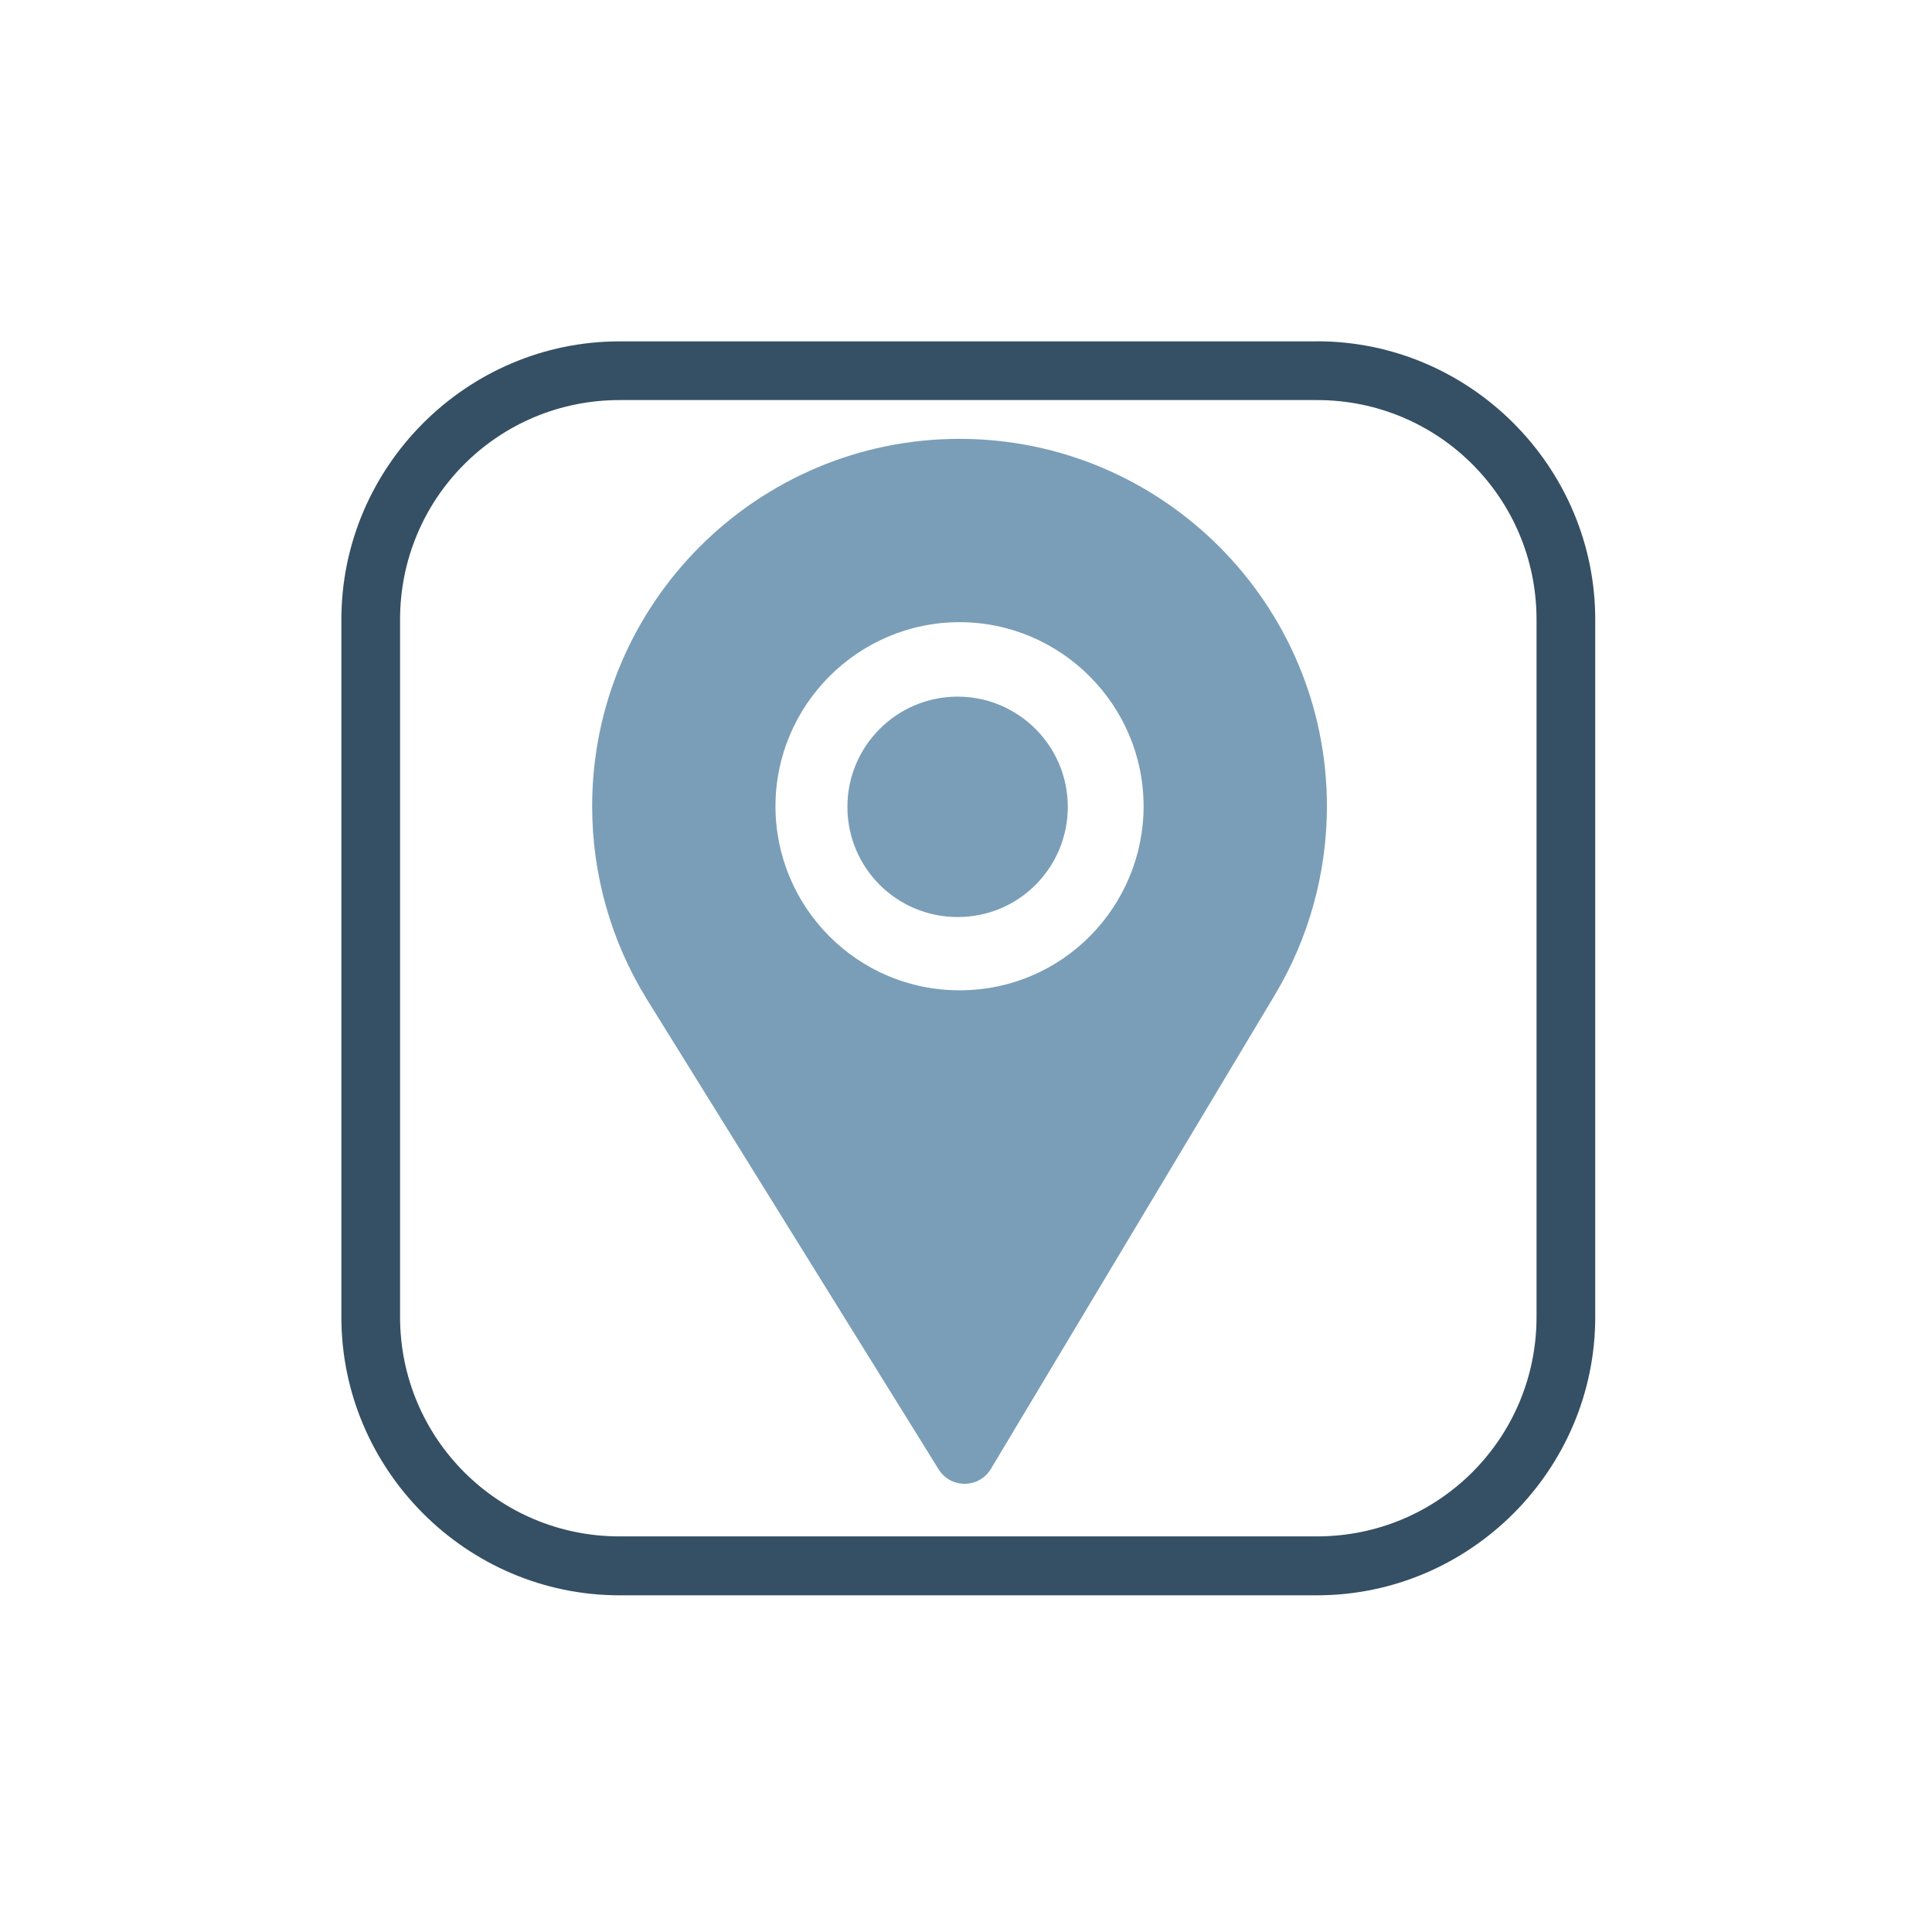 <?xml version="1.0" encoding="UTF-8" standalone="no"?>
<svg
   version="1.0"
   width="27.733"
   height="27.733"
   id="svg2"
   inkscape:version="1.1 (c68e22c387, 2021-05-23)"
   sodipodi:docname="alldesktops.svg"
   viewBox="0 0 26 26"
   xmlns:inkscape="http://www.inkscape.org/namespaces/inkscape"
   xmlns:sodipodi="http://sodipodi.sourceforge.net/DTD/sodipodi-0.dtd"
   xmlns:xlink="http://www.w3.org/1999/xlink"
   xmlns="http://www.w3.org/2000/svg"
   xmlns:svg="http://www.w3.org/2000/svg"
   xmlns:rdf="http://www.w3.org/1999/02/22-rdf-syntax-ns#"
   xmlns:cc="http://creativecommons.org/ns#"
   xmlns:dc="http://purl.org/dc/elements/1.1/">
  <sodipodi:namedview
     pagecolor="#ffffff"
     bordercolor="#000000"
     borderopacity="1"
     objecttolerance="10"
     gridtolerance="10"
     guidetolerance="10"
     inkscape:pageopacity="1"
     inkscape:pageshadow="2"
     inkscape:window-width="1920"
     inkscape:window-height="1005"
     id="namedview32"
     showgrid="false"
     inkscape:zoom="4.5"
     inkscape:cx="70.555556"
     inkscape:cy="41.333333"
     inkscape:window-x="0"
     inkscape:window-y="0"
     inkscape:window-maximized="1"
     inkscape:current-layer="svg2"
     inkscape:document-rotation="0"
     showguides="false"
     inkscape:showpageshadow="false"
     inkscape:lockguides="true"
     inkscape:pagecheckerboard="0"
     guidecolor="#0000ff"
     guideopacity="0.769">
    <inkscape:grid
       type="xygrid"
       id="grid3218"
       empspacing="5"
       visible="true"
       enabled="true"
       snapvisiblegridlinesonly="true"
       color="#0000ff"
       opacity="0.525"
       empcolor="#0000ff"
       empopacity="0.541"
       originx="0.156"
       originy="6"
       spacingx="1"
       spacingy="1" />
  </sodipodi:namedview>
  <defs
     id="defs4">
    <linearGradient
       id="linearGradient3587-6-5">
      <stop
         id="stop3589-9-2"
         style="stop-color:#000000;stop-opacity:1"
         offset="0" />
      <stop
         id="stop3591-7-4"
         style="stop-color:#646464;stop-opacity:1"
         offset="1" />
    </linearGradient>
    <linearGradient
       x1="7.08"
       y1="7.694"
       x2="11.318"
       y2="11.932"
       id="linearGradient2388"
       xlink:href="#linearGradient3587-6-5"
       gradientUnits="userSpaceOnUse"
       gradientTransform="rotate(45,12.121,10.707)" />
    <linearGradient
       x1="8.131"
       y1="19.05"
       x2="8.131"
       y2="15.936"
       id="linearGradient5038"
       xlink:href="#linearGradient3732-77"
       gradientUnits="userSpaceOnUse"
       gradientTransform="matrix(0.867,0,0,0.733,2.067,-16.067)" />
    <linearGradient
       id="linearGradient3732-77">
      <stop
         id="stop3734-3"
         style="stop-color:#000000;stop-opacity:1"
         offset="0" />
      <stop
         id="stop3736-71"
         style="stop-color:#000000;stop-opacity:0"
         offset="1" />
    </linearGradient>
    <linearGradient
       x1="8.131"
       y1="19.05"
       x2="8.131"
       y2="15.936"
       id="linearGradient3794"
       xlink:href="#linearGradient3788"
       gradientUnits="userSpaceOnUse"
       gradientTransform="matrix(1.133,0,0,1,-0.067,-3)" />
    <linearGradient
       id="linearGradient3788">
      <stop
         id="stop3790"
         style="stop-color:#ffffff;stop-opacity:1"
         offset="0" />
      <stop
         id="stop3792"
         style="stop-color:#ffffff;stop-opacity:0"
         offset="1" />
    </linearGradient>
    <linearGradient
       x1="22.863"
       y1="-0.949"
       x2="26.234"
       y2="2.421"
       id="linearGradient6695"
       xlink:href="#linearGradient3587-6-5-1-5"
       gradientUnits="userSpaceOnUse"
       gradientTransform="rotate(45,4.036,-15.642)" />
    <linearGradient
       id="linearGradient3587-6-5-1-5">
      <stop
         id="stop3589-9-2-8-5"
         style="stop-color:#000000;stop-opacity:1"
         offset="0" />
      <stop
         id="stop3591-7-4-3-0"
         style="stop-color:#646464;stop-opacity:1"
         offset="1" />
    </linearGradient>
    <linearGradient
       x1="19.491"
       y1="-4.322"
       x2="22.887"
       y2="-0.926"
       id="linearGradient6693"
       xlink:href="#linearGradient3587-6-5-1-5"
       gradientUnits="userSpaceOnUse"
       gradientTransform="rotate(45,4.036,-15.642)" />
    <linearGradient
       id="linearGradient3059">
      <stop
         id="stop3061"
         style="stop-color:#000000;stop-opacity:1"
         offset="0" />
      <stop
         id="stop3063"
         style="stop-color:#646464;stop-opacity:1"
         offset="1" />
    </linearGradient>
    <linearGradient
       x1="20.534"
       y1="-4.352"
       x2="26.153"
       y2="1.267"
       id="linearGradient6693-5"
       xlink:href="#linearGradient3587-6-5-1-5-2"
       gradientUnits="userSpaceOnUse"
       gradientTransform="rotate(45,4.036,-15.642)" />
    <linearGradient
       id="linearGradient3587-6-5-1-5-2">
      <stop
         id="stop3589-9-2-8-5-0"
         style="stop-color:#000000;stop-opacity:1"
         offset="0" />
      <stop
         id="stop3591-7-4-3-0-1"
         style="stop-color:#646464;stop-opacity:1"
         offset="1" />
    </linearGradient>
    <linearGradient
       x1="19.491"
       y1="-4.322"
       x2="22.887"
       y2="-0.926"
       id="linearGradient3054"
       xlink:href="#linearGradient3587-6-5-1-5-2"
       gradientUnits="userSpaceOnUse"
       gradientTransform="rotate(45,3.157,-28.006)" />
    <linearGradient
       x1="20.534"
       y1="-4.352"
       x2="26.153"
       y2="1.267"
       id="linearGradient6693-5-4"
       xlink:href="#linearGradient3587-6-5-1-5-2-1"
       gradientUnits="userSpaceOnUse"
       gradientTransform="rotate(45,-6.615,-50.613)" />
    <linearGradient
       id="linearGradient3587-6-5-1-5-2-1">
      <stop
         id="stop3589-9-2-8-5-0-2"
         style="stop-color:#000000;stop-opacity:1"
         offset="0" />
      <stop
         id="stop3591-7-4-3-0-1-4"
         style="stop-color:#646464;stop-opacity:1"
         offset="1" />
    </linearGradient>
    <linearGradient
       x1="8.131"
       y1="19.05"
       x2="8.131"
       y2="15.936"
       id="linearGradient5038-3"
       xlink:href="#linearGradient3732-77-1"
       gradientUnits="userSpaceOnUse"
       gradientTransform="matrix(0.867,0,0,0.733,-25.781,-13.355)" />
    <linearGradient
       id="linearGradient3732-77-1">
      <stop
         id="stop3734-3-1"
         style="stop-color:#000000;stop-opacity:1"
         offset="0" />
      <stop
         id="stop3736-71-8"
         style="stop-color:#000000;stop-opacity:0"
         offset="1" />
    </linearGradient>
    <linearGradient
       x1="8.131"
       y1="19.05"
       x2="8.131"
       y2="15.936"
       id="linearGradient3794-3"
       xlink:href="#linearGradient3788-3"
       gradientUnits="userSpaceOnUse"
       gradientTransform="matrix(1.133,0,0,1,-27.914,-5.712)" />
    <linearGradient
       id="linearGradient3788-3">
      <stop
         id="stop3790-8"
         style="stop-color:#ffffff;stop-opacity:1"
         offset="0" />
      <stop
         id="stop3792-3"
         style="stop-color:#ffffff;stop-opacity:0"
         offset="1" />
    </linearGradient>
    <linearGradient
       inkscape:collect="always"
       xlink:href="#linearGradient3788-3"
       id="linearGradient3210"
       gradientUnits="userSpaceOnUse"
       gradientTransform="matrix(1.133,0,0,1,-27.914,-5.712)"
       x1="8.131"
       y1="19.05"
       x2="8.131"
       y2="15.936" />
    <linearGradient
       inkscape:collect="always"
       xlink:href="#linearGradient3732-77-1"
       id="linearGradient3212"
       gradientUnits="userSpaceOnUse"
       gradientTransform="matrix(0.867,0,0,0.733,-25.781,-13.355)"
       x1="8.131"
       y1="19.05"
       x2="8.131"
       y2="15.936" />
    <linearGradient
       inkscape:collect="always"
       xlink:href="#linearGradient3587-6-5-1-5-2-1"
       id="linearGradient3214"
       gradientUnits="userSpaceOnUse"
       gradientTransform="rotate(45,-6.615,-50.613)"
       x1="20.534"
       y1="-4.352"
       x2="26.153"
       y2="1.267" />
    <linearGradient
       id="linearGradient3587-6-5-1-5-2-7">
      <stop
         offset="0"
         style="stop-color:#000000;stop-opacity:1"
         id="stop3589-9-2-8-5-0-9" />
      <stop
         offset="1"
         style="stop-color:#646464;stop-opacity:1"
         id="stop3591-7-4-3-0-1-5" />
    </linearGradient>
    <linearGradient
       id="linearGradient3732-77-2"
       inkscape:collect="always">
      <stop
         id="stop3734-3-2"
         offset="0"
         style="stop-color:#000000;stop-opacity:1;" />
      <stop
         id="stop3736-71-0"
         offset="1"
         style="stop-color:#000000;stop-opacity:0;" />
    </linearGradient>
    <linearGradient
       inkscape:collect="always"
       id="linearGradient3788-8">
      <stop
         style="stop-color:#ffffff;stop-opacity:1;"
         offset="0"
         id="stop3790-7" />
      <stop
         style="stop-color:#ffffff;stop-opacity:0;"
         offset="1"
         id="stop3792-4" />
    </linearGradient>
    <linearGradient
       inkscape:collect="always"
       xlink:href="#linearGradient3788-8"
       id="linearGradient3298"
       gradientUnits="userSpaceOnUse"
       gradientTransform="matrix(1.133,0,0,1,-5.067,42)"
       x1="8.131"
       y1="19.05"
       x2="8.131"
       y2="15.936" />
    <linearGradient
       inkscape:collect="always"
       xlink:href="#linearGradient3732-77-2"
       id="linearGradient3300"
       gradientUnits="userSpaceOnUse"
       gradientTransform="matrix(0.867,0,0,0.733,-2.933,-61.067)"
       x1="8.131"
       y1="19.05"
       x2="8.131"
       y2="15.936" />
    <linearGradient
       inkscape:collect="always"
       xlink:href="#linearGradient3587-6-5-1-5-2-7"
       id="linearGradient3302"
       gradientUnits="userSpaceOnUse"
       gradientTransform="rotate(45,-52.784,0.822)"
       x1="20.534"
       y1="-4.352"
       x2="26.153"
       y2="1.267" />
    <linearGradient
       x1="20.534"
       y1="-4.352"
       x2="26.153"
       y2="1.267"
       id="linearGradient6693-5-9"
       xlink:href="#linearGradient3587-6-5-1-5-2-4"
       gradientUnits="userSpaceOnUse"
       gradientTransform="rotate(45,24.578,37.367)" />
    <linearGradient
       id="linearGradient3587-6-5-1-5-2-4">
      <stop
         id="stop3589-9-2-8-5-0-4"
         style="stop-color:#000000;stop-opacity:1"
         offset="0" />
      <stop
         id="stop3591-7-4-3-0-1-0"
         style="stop-color:#646464;stop-opacity:1"
         offset="1" />
    </linearGradient>
  </defs>
  <g
     id="hover-inactive-center">
    <rect
       y="6.6894529e-08"
       x="104.156"
       height="26"
       width="26"
       id="rect3850"
       style="opacity:0.001;fill:#3daee9;fill-opacity:1;stroke:none;stroke-width:1.3" />
    <path
       d="m 117.043,9.375 c -0.818,0 -1.483,0.665 -1.483,1.483 0,0.822 0.664,1.483 1.483,1.483 0.834,0 1.483,-0.674 1.483,-1.483 0,-0.818 -0.665,-1.483 -1.483,-1.483 z"
       id="path2-5"
       style="fill:#7f2aff;fill-opacity:1;stroke-width:0.025" />
    <path
       d="m 117.069,5.906 c -2.726,0 -4.944,2.218 -4.944,4.944 0,0.921 0.255,1.82 0.737,2.599 l 3.925,6.324 c 0.163,0.263 0.546,0.259 0.704,-0.005 l 3.825,-6.385 c 0.455,-0.763 0.697,-1.639 0.697,-2.533 0,-2.726 -2.218,-4.944 -4.944,-4.944 z m 0,7.421 c -1.383,0 -2.477,-1.126 -2.477,-2.477 0,-1.363 1.114,-2.477 2.477,-2.477 1.363,0 2.477,1.114 2.477,2.477 0,1.34 -1.08,2.477 -2.477,2.477 z"
       id="path8-9"
       style="opacity:1;fill:#a266ff;fill-opacity:1;stroke-width:0.027" />
    <path
       d="m 121.882,5.384 c 1.634,0 2.953,1.319 2.953,2.953 v 9.386 c 0,1.634 -1.319,2.953 -2.953,2.953 h -9.388 c -1.634,0 -2.953,-1.319 -2.953,-2.953 V 8.337 c 0,-1.634 1.319,-2.953 2.953,-2.953 h 9.388 m 0,-0.79 h -9.388 c -2.056,0 -3.744,1.687 -3.744,3.744 v 9.386 c 0,2.058 1.688,3.745 3.744,3.745 h 9.386 c 2.058,0 3.745,-1.688 3.745,-3.744 V 8.337 c 0,-2.056 -1.688,-3.744 -3.743,-3.744 z"
       id="path4-3-7-3-6-7"
       style="clip-rule:evenodd;fill:#a266ff;fill-opacity:1;fill-rule:evenodd;stroke-width:0.017;stroke-linejoin:round;stroke-miterlimit:1.414" />
  </g>
  <g
     id="hover-center"
     transform="translate(52.156)">
    <rect
       style="opacity:0.001;fill:#3daee9;fill-opacity:1;stroke:none;stroke-width:1.3"
       id="rect3079"
       width="26"
       height="26"
       x="-26"
       y="-1.323489e-23" />
    <path
       d="m -13.113,9.375 c -0.818,0 -1.483,0.665 -1.483,1.483 0,0.822 0.664,1.483 1.483,1.483 0.834,0 1.483,-0.674 1.483,-1.483 0,-0.818 -0.665,-1.483 -1.483,-1.483 z"
       id="path2-3"
       style="fill:#7f2aff;fill-opacity:1;stroke-width:0.025" />
    <path
       d="m -13.088,5.906 c -2.726,0 -4.944,2.218 -4.944,4.944 0,0.921 0.255,1.82 0.737,2.599 l 3.925,6.324 c 0.163,0.263 0.546,0.259 0.704,-0.005 l 3.825,-6.385 c 0.455,-0.763 0.697,-1.639 0.697,-2.533 0,-2.726 -2.218,-4.944 -4.944,-4.944 z m 0,7.421 c -1.383,0 -2.477,-1.126 -2.477,-2.477 0,-1.363 1.114,-2.477 2.477,-2.477 1.363,0 2.477,1.114 2.477,2.477 0,1.34 -1.08,2.477 -2.477,2.477 z"
       id="path8-6"
       style="fill:#a266ff;fill-opacity:1;stroke-width:0.027" />
    <path
       d="m -8.275,5.384 c 1.634,0 2.953,1.319 2.953,2.953 v 9.386 c 0,1.634 -1.319,2.953 -2.953,2.953 h -9.388 c -1.634,0 -2.953,-1.319 -2.953,-2.953 V 8.337 c 0,-1.634 1.319,-2.953 2.953,-2.953 h 9.388 m 0,-0.79 h -9.388 c -2.056,0 -3.743,1.687 -3.743,3.744 v 9.386 c 0,2.058 1.687,3.745 3.743,3.745 h 9.386 c 2.058,0 3.745,-1.688 3.745,-3.744 V 8.337 c 0,-2.056 -1.687,-3.744 -3.743,-3.744 z"
       id="path4-3-7-3-6-3"
       style="clip-rule:evenodd;fill:#a266ff;fill-opacity:1;fill-rule:evenodd;stroke-width:0.017;stroke-linejoin:round;stroke-miterlimit:1.414" />
  </g>
  <g
     id="pressed-center"
     transform="translate(52.156)">
    <rect
       y="6.6894529e-08"
       x="0"
       height="26"
       width="26"
       id="rect3089"
       style="opacity:0.001;fill:#3daee9;fill-opacity:1;stroke:none;stroke-width:1.3" />
    <path
       d="m 17.719,13.031 c 0,2.589 -2.099,4.688 -4.688,4.688 -2.589,0 -4.687,-2.099 -4.687,-4.688 0,-2.589 2.099,-4.688 4.687,-4.688 2.589,0 4.688,2.099 4.688,4.688 z"
       id="path4-3-7-3-36"
       style="fill:#c199ff;fill-opacity:1;stroke-width:0.01;enable-background:new" />
    <path
       d="m 17.725,5.384 c 1.634,0 2.953,1.319 2.953,2.953 v 9.386 c 0,1.634 -1.319,2.953 -2.953,2.953 H 8.337 c -1.634,0 -2.953,-1.319 -2.953,-2.953 V 8.337 c 0,-1.634 1.319,-2.953 2.953,-2.953 h 9.388 m 0,-0.79 H 8.337 c -2.056,0 -3.743,1.687 -3.743,3.744 v 9.386 c 0,2.058 1.687,3.745 3.743,3.745 h 9.386 c 2.058,0 3.745,-1.688 3.745,-3.744 V 8.337 c 0,-2.056 -1.687,-3.744 -3.743,-3.744 z"
       id="path4-3-7-3-6-3-6"
       style="clip-rule:evenodd;fill:#c29aff;fill-opacity:1;fill-rule:evenodd;stroke-width:0.017;stroke-linejoin:round;stroke-miterlimit:1.414" />
  </g>
  <g
     id="inactive-center"
     transform="translate(78.156)">
    <rect
       style="opacity:0.001;fill:#bfc3c7;fill-opacity:1;stroke:none;stroke-width:1.3"
       id="rect3903"
       width="26"
       height="26"
       x="0"
       y="0" />
    <path
       d="m 12.887,9.375 c -0.818,0 -1.483,0.665 -1.483,1.483 0,0.822 0.664,1.483 1.483,1.483 0.834,0 1.483,-0.674 1.483,-1.483 0,-0.818 -0.665,-1.483 -1.483,-1.483 z"
       id="path2-36"
       style="opacity:0.5;fill:#7a9eb8;fill-opacity:1;stroke-width:0.025" />
    <path
       d="m 12.913,5.906 c -2.726,0 -4.944,2.218 -4.944,4.944 0,0.921 0.255,1.82 0.737,2.599 l 3.925,6.324 c 0.163,0.263 0.546,0.259 0.704,-0.005 l 3.825,-6.385 c 0.455,-0.763 0.697,-1.639 0.697,-2.533 0,-2.726 -2.218,-4.944 -4.944,-4.944 z m 0,7.421 c -1.383,0 -2.477,-1.126 -2.477,-2.477 0,-1.363 1.114,-2.477 2.477,-2.477 1.363,0 2.477,1.114 2.477,2.477 0,1.34 -1.08,2.477 -2.477,2.477 z"
       id="path8-7"
       style="opacity:0.5;fill:#7a9eb8;fill-opacity:1;stroke-width:0.027" />
    <path
       d="m 17.725,5.384 c 1.634,0 2.953,1.319 2.953,2.953 v 9.386 c 0,1.634 -1.319,2.953 -2.953,2.953 H 8.337 c -1.634,0 -2.953,-1.319 -2.953,-2.953 V 8.337 c 0,-1.634 1.319,-2.953 2.953,-2.953 h 9.388 m 0,-0.79 H 8.337 c -2.056,0 -3.743,1.687 -3.743,3.744 v 9.386 c 0,2.058 1.687,3.745 3.743,3.745 h 9.386 c 2.058,0 3.745,-1.688 3.745,-3.744 V 8.337 c 0,-2.056 -1.687,-3.744 -3.743,-3.744 z"
       id="path4-3-7-3-6-36"
       style="clip-rule:evenodd;fill:#355064;fill-opacity:1;fill-rule:evenodd;stroke-width:0.017;stroke-linejoin:round;stroke-miterlimit:1.414" />
  </g>
  <g
     id="active-center">
    <rect
       style="opacity:0.001;fill:#bfc3c7;fill-opacity:1;stroke:none;stroke-width:1.3"
       id="rect3903-6"
       width="26"
       height="26"
       x="0"
       y="0" />
    <path
       d="m 12.887,9.375 c -0.818,0 -1.483,0.665 -1.483,1.483 0,0.822 0.664,1.483 1.483,1.483 0.834,0 1.483,-0.674 1.483,-1.483 0,-0.818 -0.665,-1.483 -1.483,-1.483 z"
       id="path2-36-7"
       style="fill:#7a9eb8;fill-opacity:1;stroke-width:0.025" />
    <path
       d="m 12.913,5.906 c -2.726,0 -4.944,2.218 -4.944,4.944 0,0.921 0.255,1.82 0.737,2.599 l 3.925,6.324 c 0.163,0.263 0.546,0.259 0.704,-0.005 l 3.825,-6.385 c 0.455,-0.763 0.697,-1.639 0.697,-2.533 0,-2.726 -2.218,-4.944 -4.944,-4.944 z m 0,7.421 c -1.383,0 -2.477,-1.126 -2.477,-2.477 0,-1.363 1.114,-2.477 2.477,-2.477 1.363,0 2.477,1.114 2.477,2.477 0,1.34 -1.08,2.477 -2.477,2.477 z"
       id="path8-7-5"
       style="fill:#7a9eb8;fill-opacity:1;stroke-width:0.027" />
    <path
       d="m 17.725,5.384 c 1.634,0 2.953,1.319 2.953,2.953 v 9.386 c 0,1.634 -1.319,2.953 -2.953,2.953 H 8.337 c -1.634,0 -2.953,-1.319 -2.953,-2.953 V 8.337 c 0,-1.634 1.319,-2.953 2.953,-2.953 h 9.388 m 0,-0.79 H 8.337 c -2.056,0 -3.743,1.687 -3.743,3.744 v 9.386 c 0,2.058 1.687,3.745 3.743,3.745 h 9.386 c 2.058,0 3.745,-1.688 3.745,-3.744 V 8.337 c 0,-2.056 -1.687,-3.744 -3.743,-3.744 z"
       id="path4-3-7-3-6-36-3"
       style="clip-rule:evenodd;fill:#355064;fill-opacity:1;fill-rule:evenodd;stroke-width:0.017;stroke-linejoin:round;stroke-miterlimit:1.414" />
  </g>
  <g
     id="pressed-inactive-center"
     transform="translate(130.156)">
    <rect
       style="opacity:0.001;fill:#3daee9;fill-opacity:1;stroke:none;stroke-width:1.3"
       id="rect3860"
       width="26"
       height="26"
       x="0"
       y="0" />
    <path
       d="m 17.725,5.384 c 1.634,0 2.953,1.319 2.953,2.953 v 9.386 c 0,1.634 -1.319,2.953 -2.953,2.953 H 8.337 c -1.634,0 -2.953,-1.319 -2.953,-2.953 V 8.337 c 0,-1.634 1.319,-2.953 2.953,-2.953 h 9.388 m 0,-0.79 H 8.337 c -2.056,0 -3.743,1.687 -3.743,3.744 v 9.386 c 0,2.058 1.687,3.745 3.743,3.745 h 9.386 c 2.058,0 3.745,-1.688 3.745,-3.744 V 8.337 c 0,-2.056 -1.687,-3.744 -3.743,-3.744 z"
       id="path4-3-7-3-6-3-6-5-5"
       style="clip-rule:evenodd;fill:#c29aff;fill-opacity:1;fill-rule:evenodd;stroke-width:0.017;stroke-linejoin:round;stroke-miterlimit:1.414" />
    <path
       d="m 17.719,13.031 c 0,2.589 -2.099,4.688 -4.688,4.688 -2.589,0 -4.687,-2.099 -4.687,-4.688 0,-2.589 2.099,-4.688 4.687,-4.688 2.589,0 4.688,2.099 4.688,4.688 z"
       id="path4-3-7-3-36-3-6"
       style="fill:#c29aff;fill-opacity:1;stroke-width:0.01;enable-background:new" />
  </g>
</svg>
